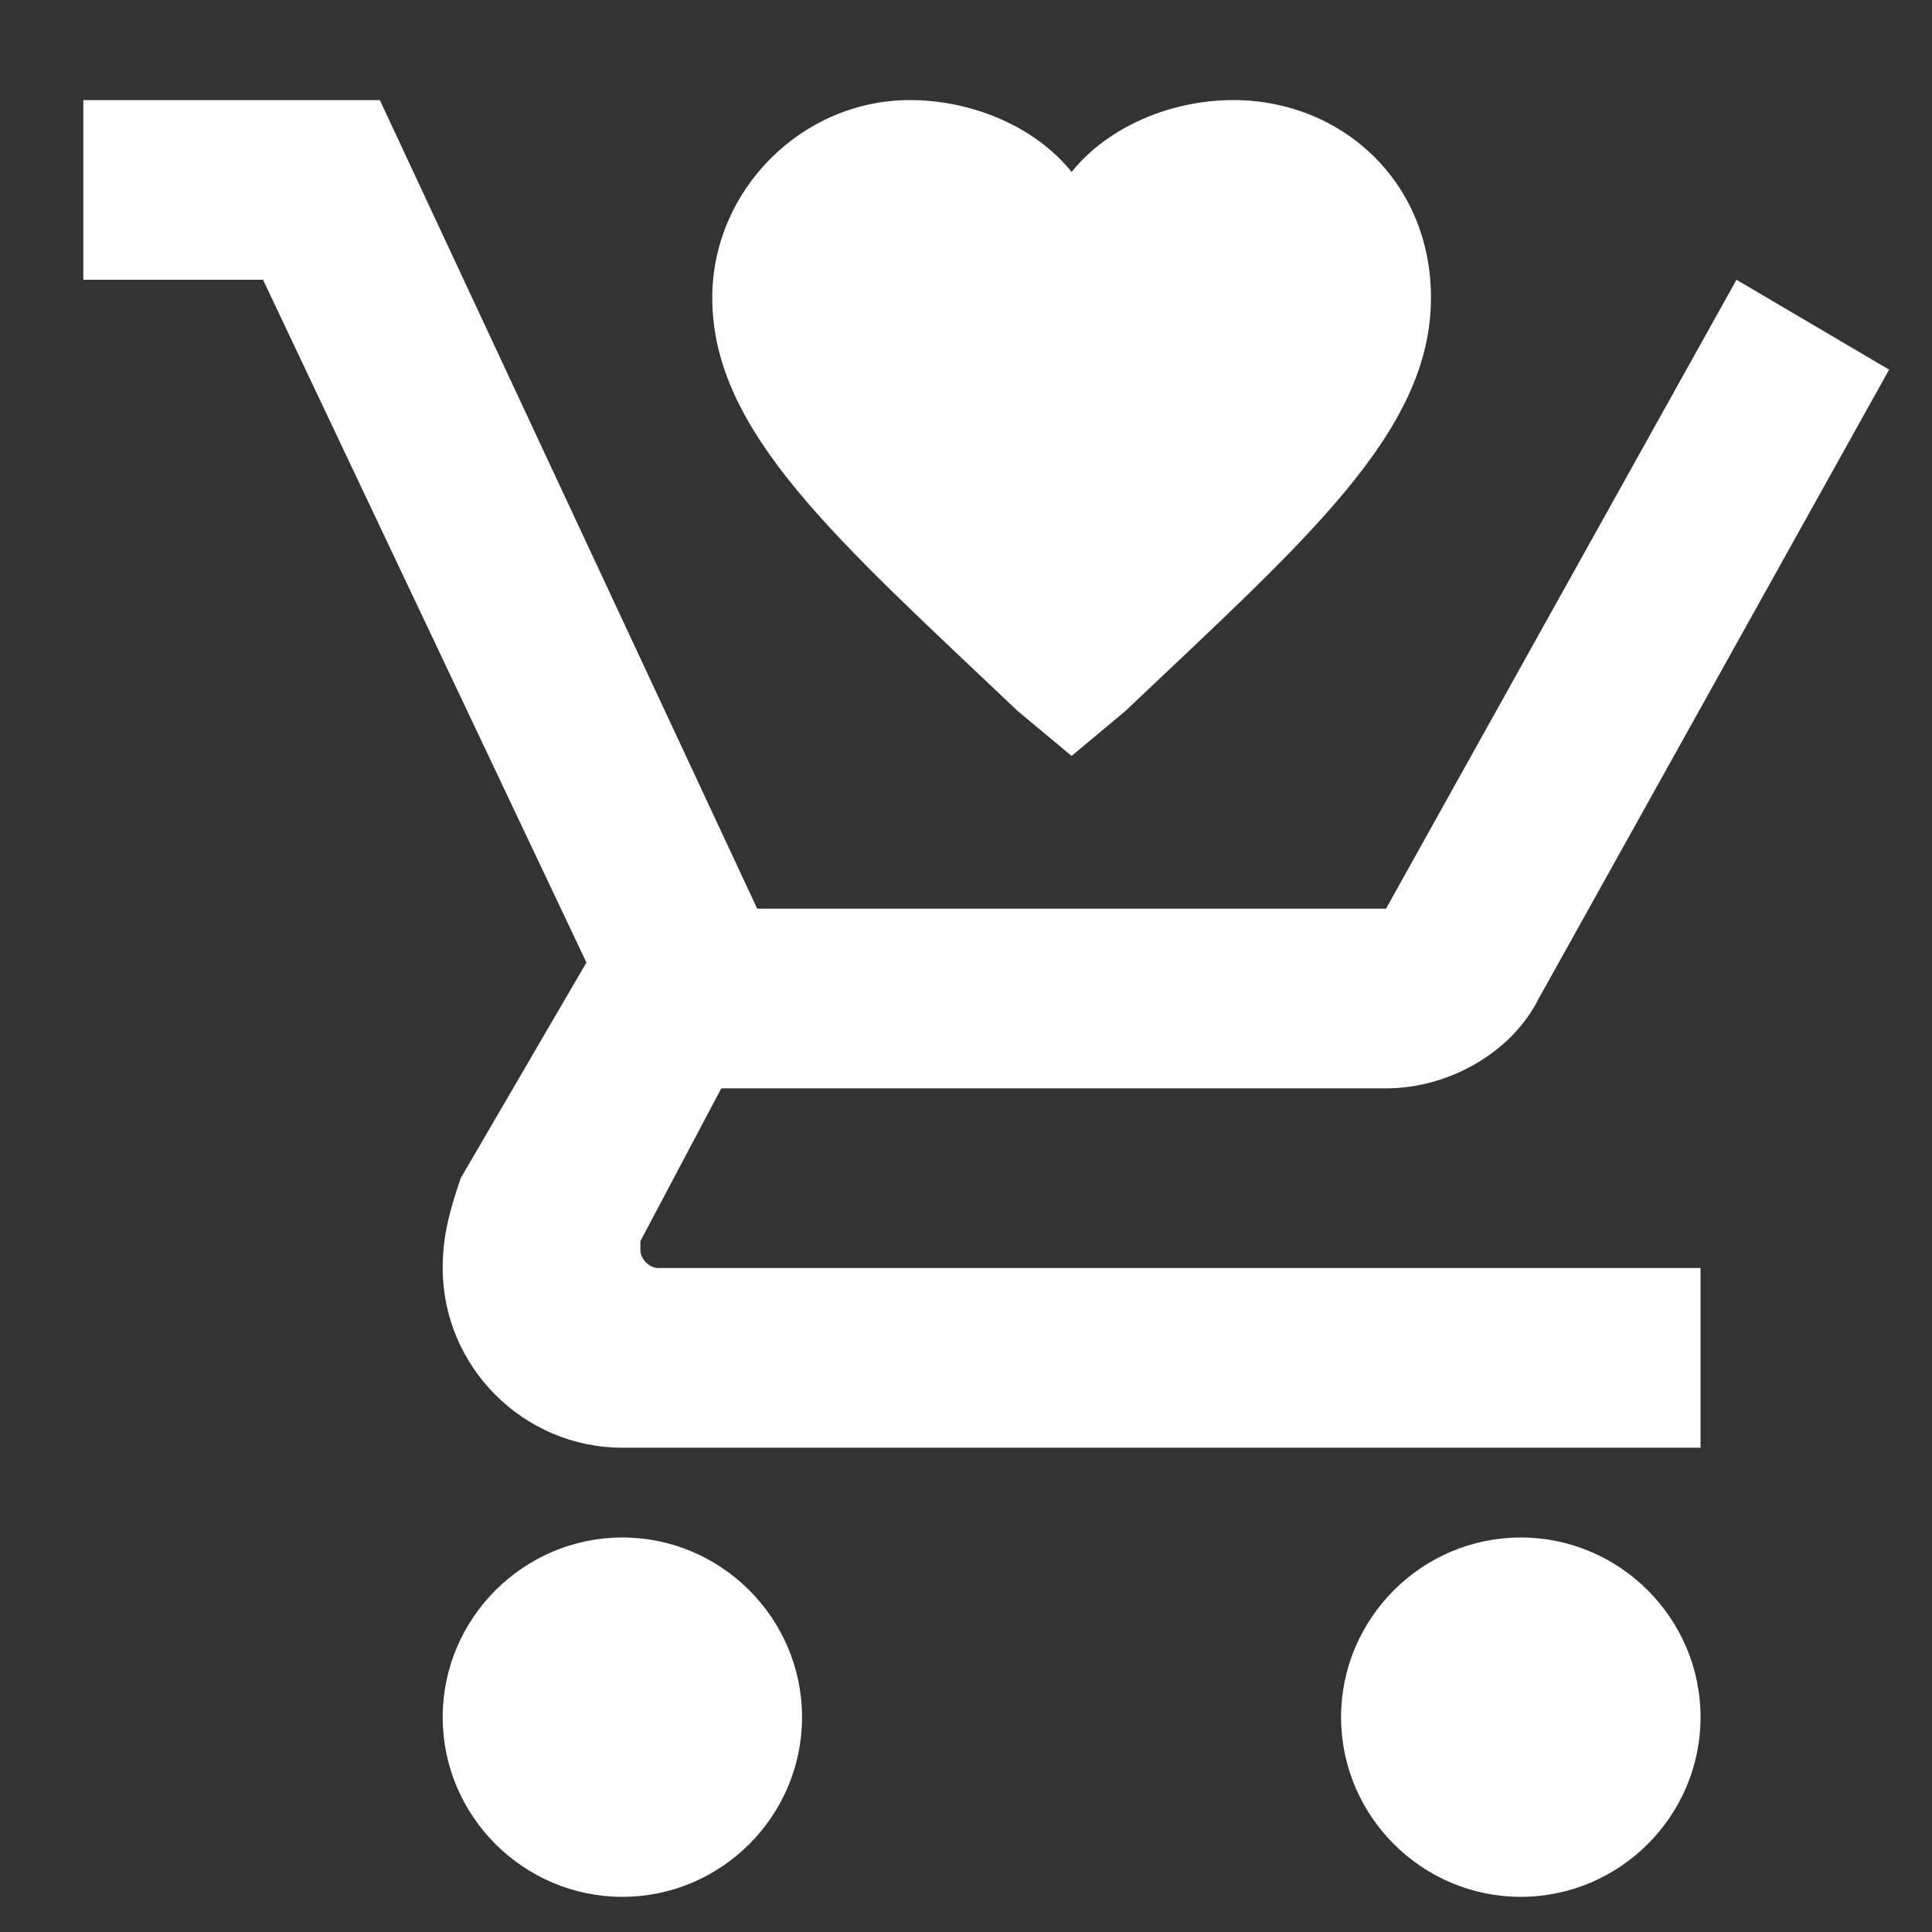 <svg width="15" height="15" viewBox="0 0 15 15" fill="none" xmlns="http://www.w3.org/2000/svg">
<rect x="0" y="0" width="15" height="15" fill="#333333" stroke="none"/>
<path d="M6.227 13.332C6.227 14.1 5.6 14.727 4.832 14.727C4.065 14.727 3.437 14.1 3.437 13.332C3.437 12.565 4.065 11.937 4.832 11.937C5.6 11.937 6.227 12.565 6.227 13.332ZM11.807 11.937C11.04 11.937 10.412 12.565 10.412 13.332C10.412 14.1 11.04 14.727 11.807 14.727C12.575 14.727 13.203 14.1 13.203 13.332C13.203 12.565 12.575 11.937 11.807 11.937ZM4.972 9.705V9.636L5.6 8.45H10.761C11.249 8.45 11.738 8.171 11.947 7.752L14.667 2.87L13.482 2.172L10.761 7.055H5.879L2.949 0.777H0.647V2.172H2.042L4.553 7.473L3.577 9.147C3.507 9.357 3.437 9.566 3.437 9.845C3.437 10.612 4.065 11.24 4.832 11.24H13.203V9.845H5.111C5.042 9.845 4.972 9.775 4.972 9.705ZM8.32 5.869L7.901 5.52C6.506 4.195 5.53 3.358 5.53 2.312C5.53 1.475 6.227 0.777 7.064 0.777C7.553 0.777 8.041 0.987 8.32 1.335C8.599 0.987 9.087 0.777 9.575 0.777C10.412 0.777 11.11 1.405 11.11 2.312C11.11 3.358 10.133 4.195 8.738 5.52L8.32 5.869Z" fill="white"/>
</svg>
